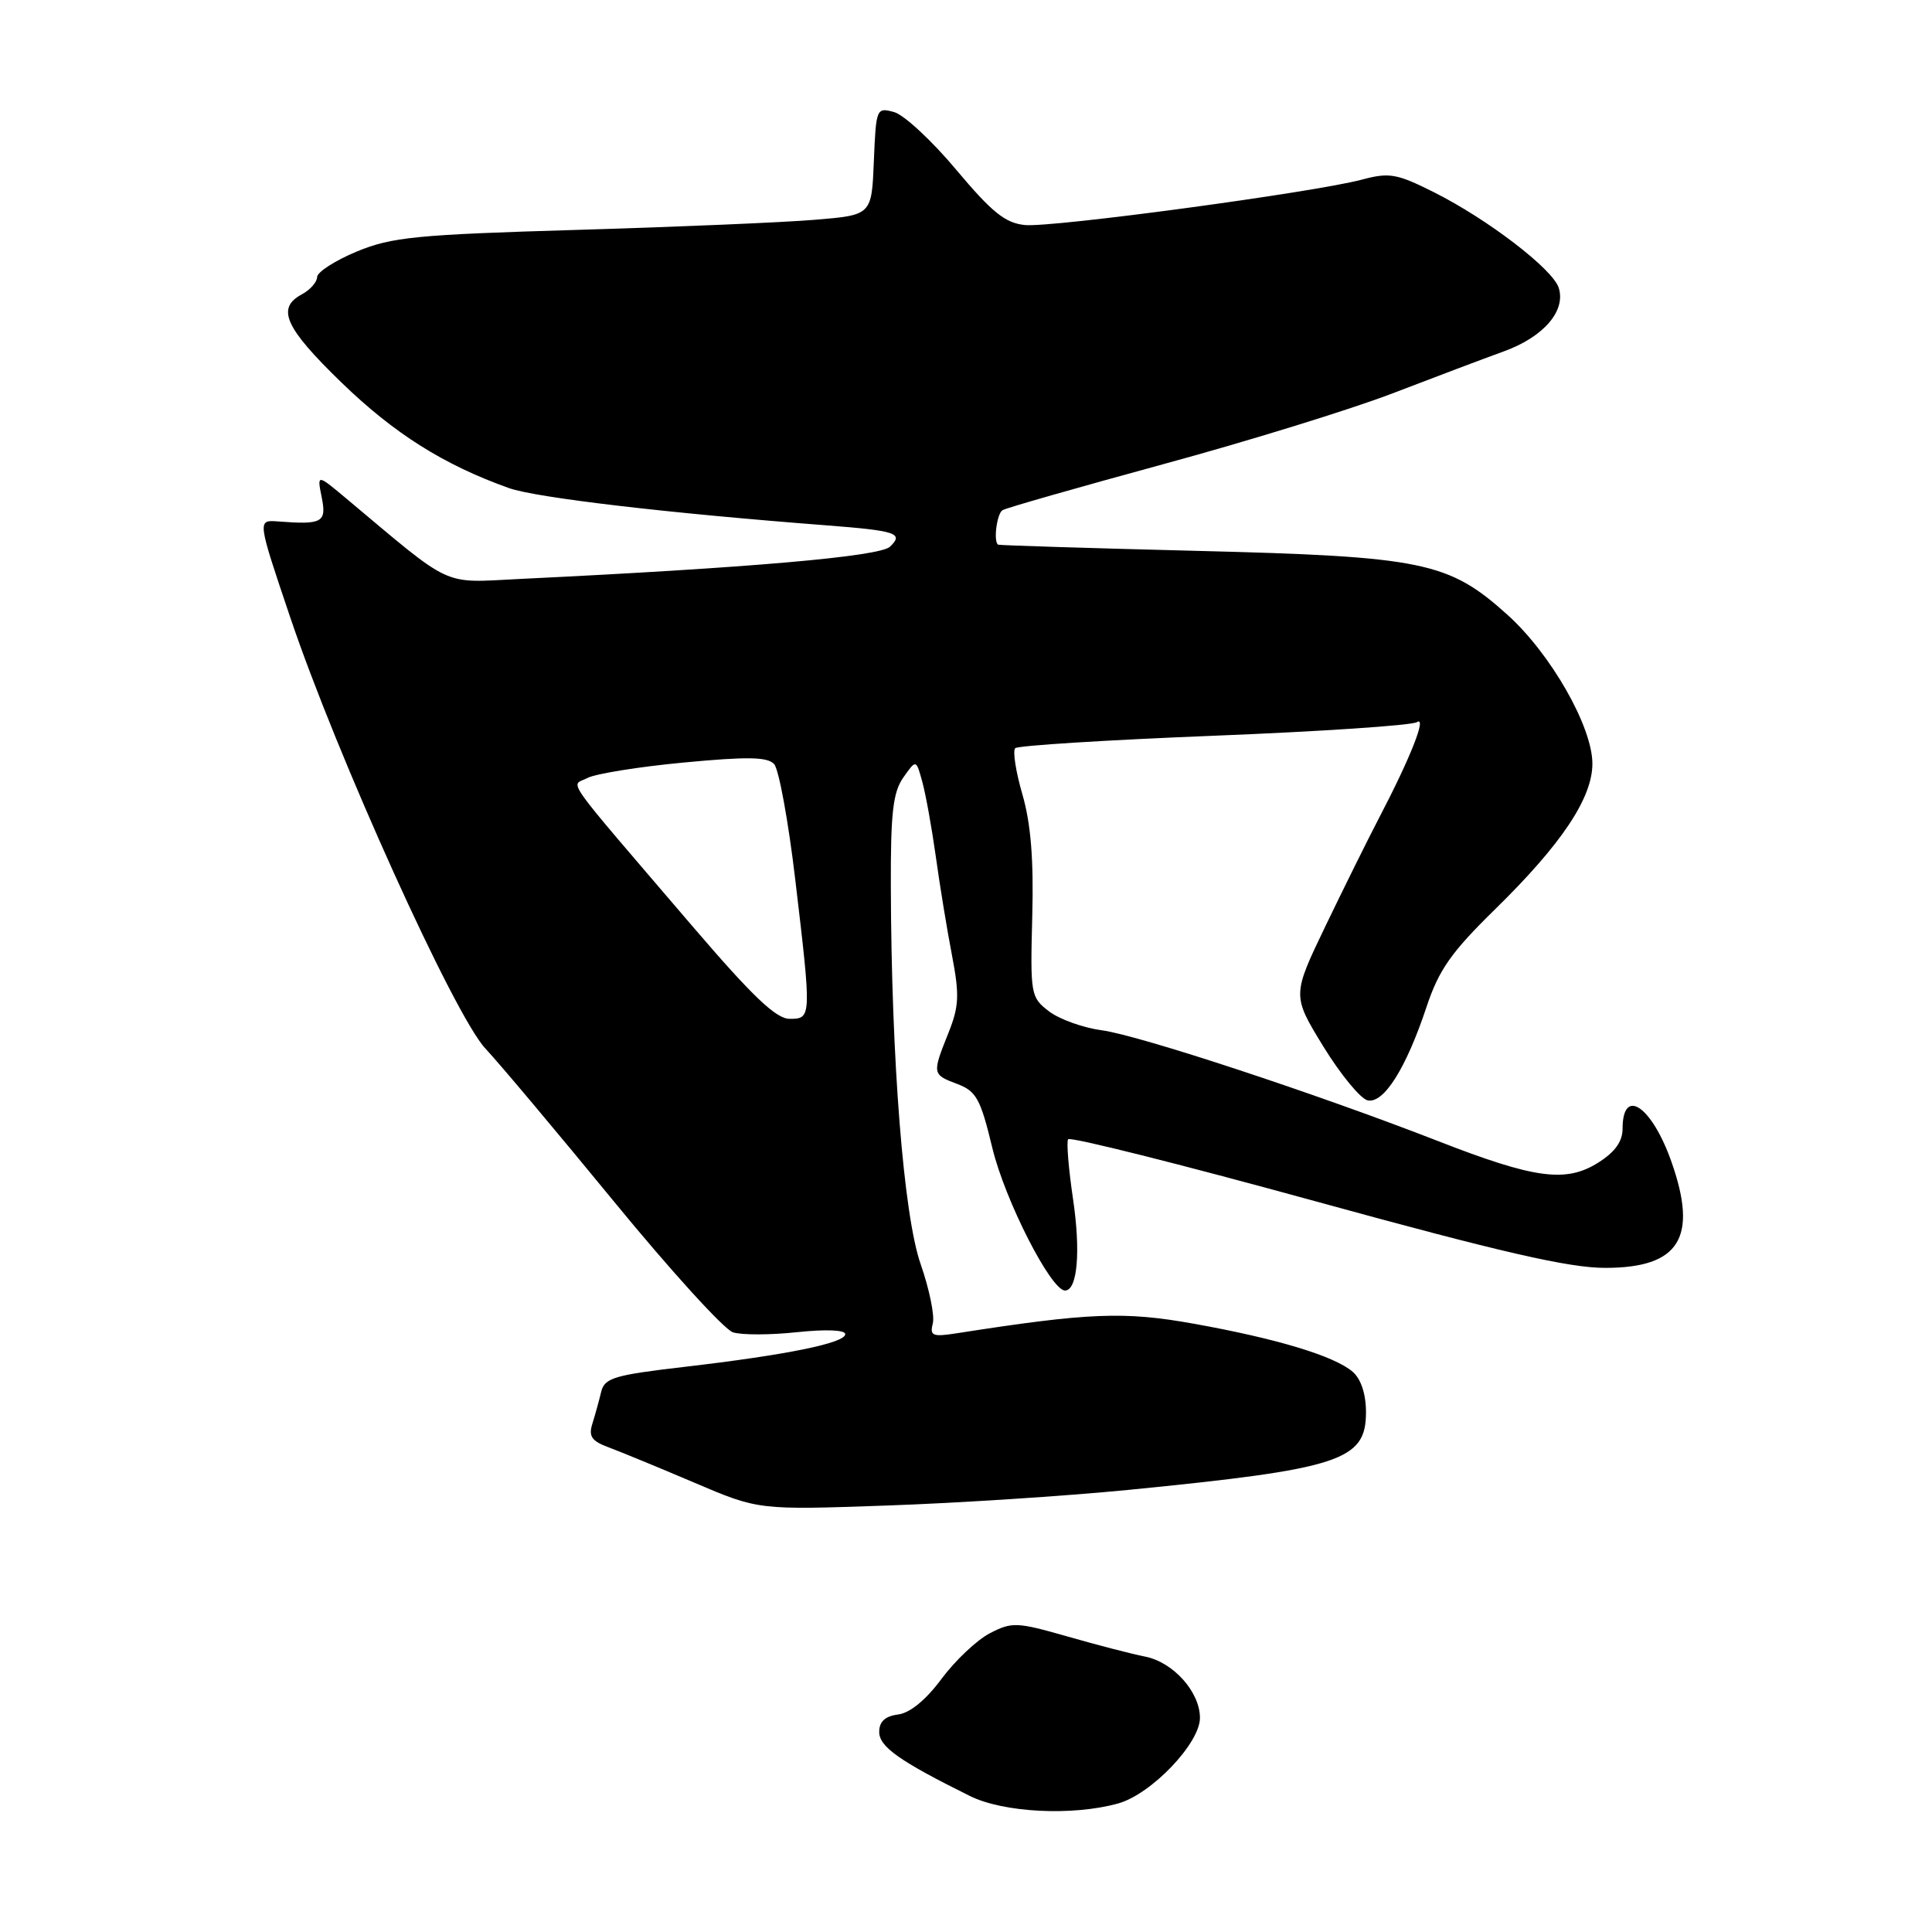<?xml version="1.0" encoding="UTF-8" standalone="no"?>
<!DOCTYPE svg PUBLIC "-//W3C//DTD SVG 1.1//EN" "http://www.w3.org/Graphics/SVG/1.1/DTD/svg11.dtd" >
<svg xmlns="http://www.w3.org/2000/svg" xmlns:xlink="http://www.w3.org/1999/xlink" version="1.1" viewBox="0 0 256 256">
 <g >
 <path fill="currentColor"
d=" M 148.15 238.97 C 152.54 237.76 159.00 231.00 159.00 227.63 C 159.00 224.20 155.47 220.25 151.74 219.51 C 149.96 219.16 145.30 217.95 141.40 216.83 C 134.75 214.93 134.09 214.90 131.17 216.41 C 129.45 217.30 126.57 220.02 124.77 222.44 C 122.70 225.24 120.58 226.98 119.00 227.18 C 117.28 227.40 116.50 228.12 116.50 229.49 C 116.50 231.45 119.18 233.35 128.50 237.97 C 132.96 240.19 142.11 240.65 148.15 238.97 Z  M 149.50 197.42 C 177.64 194.64 181.00 193.54 181.00 187.13 C 181.00 184.74 180.35 182.74 179.25 181.78 C 176.85 179.69 169.26 177.39 158.24 175.41 C 148.98 173.74 144.29 173.93 126.81 176.66 C 123.57 177.17 123.18 177.01 123.60 175.37 C 123.87 174.34 123.14 170.80 121.99 167.50 C 119.73 161.02 118.11 140.49 118.04 117.47 C 118.01 107.75 118.32 104.98 119.69 103.03 C 121.39 100.61 121.39 100.61 122.20 103.56 C 122.65 105.17 123.46 109.65 124.00 113.50 C 124.53 117.35 125.50 123.26 126.15 126.62 C 127.15 131.87 127.08 133.35 125.66 136.90 C 123.50 142.30 123.51 142.38 126.86 143.64 C 129.37 144.59 129.93 145.62 131.49 152.11 C 133.16 159.04 139.26 171.00 141.12 171.00 C 142.77 171.00 143.22 165.82 142.17 158.79 C 141.59 154.85 141.30 151.33 141.53 150.96 C 141.76 150.58 156.45 154.27 174.17 159.14 C 198.91 165.94 207.86 168.00 212.70 168.00 C 222.54 168.00 225.03 164.01 221.47 153.93 C 218.87 146.55 215.00 143.94 215.00 149.57 C 215.00 151.26 213.98 152.67 211.75 154.07 C 207.48 156.75 203.34 156.19 190.50 151.18 C 174.46 144.93 150.88 137.16 146.00 136.52 C 143.53 136.19 140.38 135.06 139.00 134.01 C 136.57 132.15 136.51 131.79 136.78 121.41 C 136.98 113.88 136.59 109.11 135.47 105.25 C 134.60 102.25 134.17 99.50 134.52 99.14 C 134.88 98.79 146.72 98.05 160.83 97.49 C 174.95 96.93 187.06 96.12 187.74 95.69 C 189.11 94.81 186.90 100.41 182.67 108.50 C 181.24 111.25 178.07 117.64 175.63 122.71 C 171.21 131.91 171.21 131.91 175.37 138.70 C 177.67 142.43 180.31 145.63 181.24 145.81 C 183.38 146.22 186.31 141.56 189.01 133.46 C 190.66 128.49 192.28 126.19 198.13 120.46 C 206.92 111.85 211.00 105.74 211.00 101.19 C 211.00 96.29 205.48 86.62 199.73 81.45 C 191.93 74.43 188.56 73.74 158.50 72.99 C 144.20 72.63 132.39 72.26 132.25 72.17 C 131.61 71.74 132.09 68.06 132.84 67.60 C 133.31 67.31 142.87 64.58 154.09 61.52 C 165.32 58.47 179.00 54.24 184.50 52.13 C 190.00 50.02 196.66 47.50 199.29 46.55 C 204.54 44.64 207.51 41.19 206.54 38.14 C 205.75 35.65 197.12 29.04 190.00 25.47 C 185.08 23.00 184.09 22.83 180.46 23.80 C 174.14 25.49 139.43 30.17 135.82 29.82 C 133.20 29.56 131.45 28.15 126.71 22.50 C 123.49 18.65 119.78 15.21 118.47 14.85 C 116.13 14.21 116.08 14.35 115.79 21.35 C 115.50 28.50 115.50 28.50 108.00 29.12 C 103.88 29.47 89.70 30.07 76.50 30.46 C 55.15 31.09 51.92 31.41 47.27 33.33 C 44.39 34.53 42.03 36.05 42.02 36.71 C 42.01 37.38 41.10 38.41 40.00 39.00 C 36.58 40.83 37.74 43.41 45.25 50.69 C 52.23 57.45 58.79 61.59 67.43 64.67 C 71.02 65.95 88.51 68.00 109.50 69.61 C 118.79 70.33 119.78 70.66 117.93 72.44 C 116.58 73.74 99.29 75.25 68.95 76.71 C 58.38 77.22 60.25 78.09 45.76 65.95 C 42.01 62.82 42.01 62.82 42.63 65.91 C 43.30 69.23 42.71 69.55 36.80 69.09 C 34.10 68.89 34.10 68.89 38.42 81.69 C 44.62 100.12 60.22 134.59 64.33 138.95 C 66.16 140.90 73.81 150.01 81.33 159.18 C 88.85 168.36 95.96 176.17 97.12 176.54 C 98.28 176.91 102.10 176.90 105.62 176.52 C 109.43 176.12 112.00 176.22 112.00 176.78 C 112.00 177.96 104.23 179.54 90.67 181.12 C 81.39 182.20 80.11 182.58 79.66 184.42 C 79.39 185.56 78.86 187.46 78.50 188.62 C 77.96 190.33 78.39 190.95 80.67 191.79 C 82.22 192.37 87.33 194.47 92.00 196.46 C 100.50 200.09 100.50 200.09 117.50 199.49 C 126.85 199.17 141.25 198.23 149.50 197.42 Z  M 91.77 122.75 C 74.07 102.06 75.63 104.27 77.83 103.09 C 78.89 102.53 84.63 101.60 90.59 101.04 C 99.04 100.24 101.69 100.28 102.58 101.25 C 103.20 101.94 104.46 108.80 105.37 116.50 C 107.55 134.88 107.54 135.00 104.63 135.00 C 102.83 135.00 99.71 132.02 91.77 122.75 Z "/>
</g>
</svg>